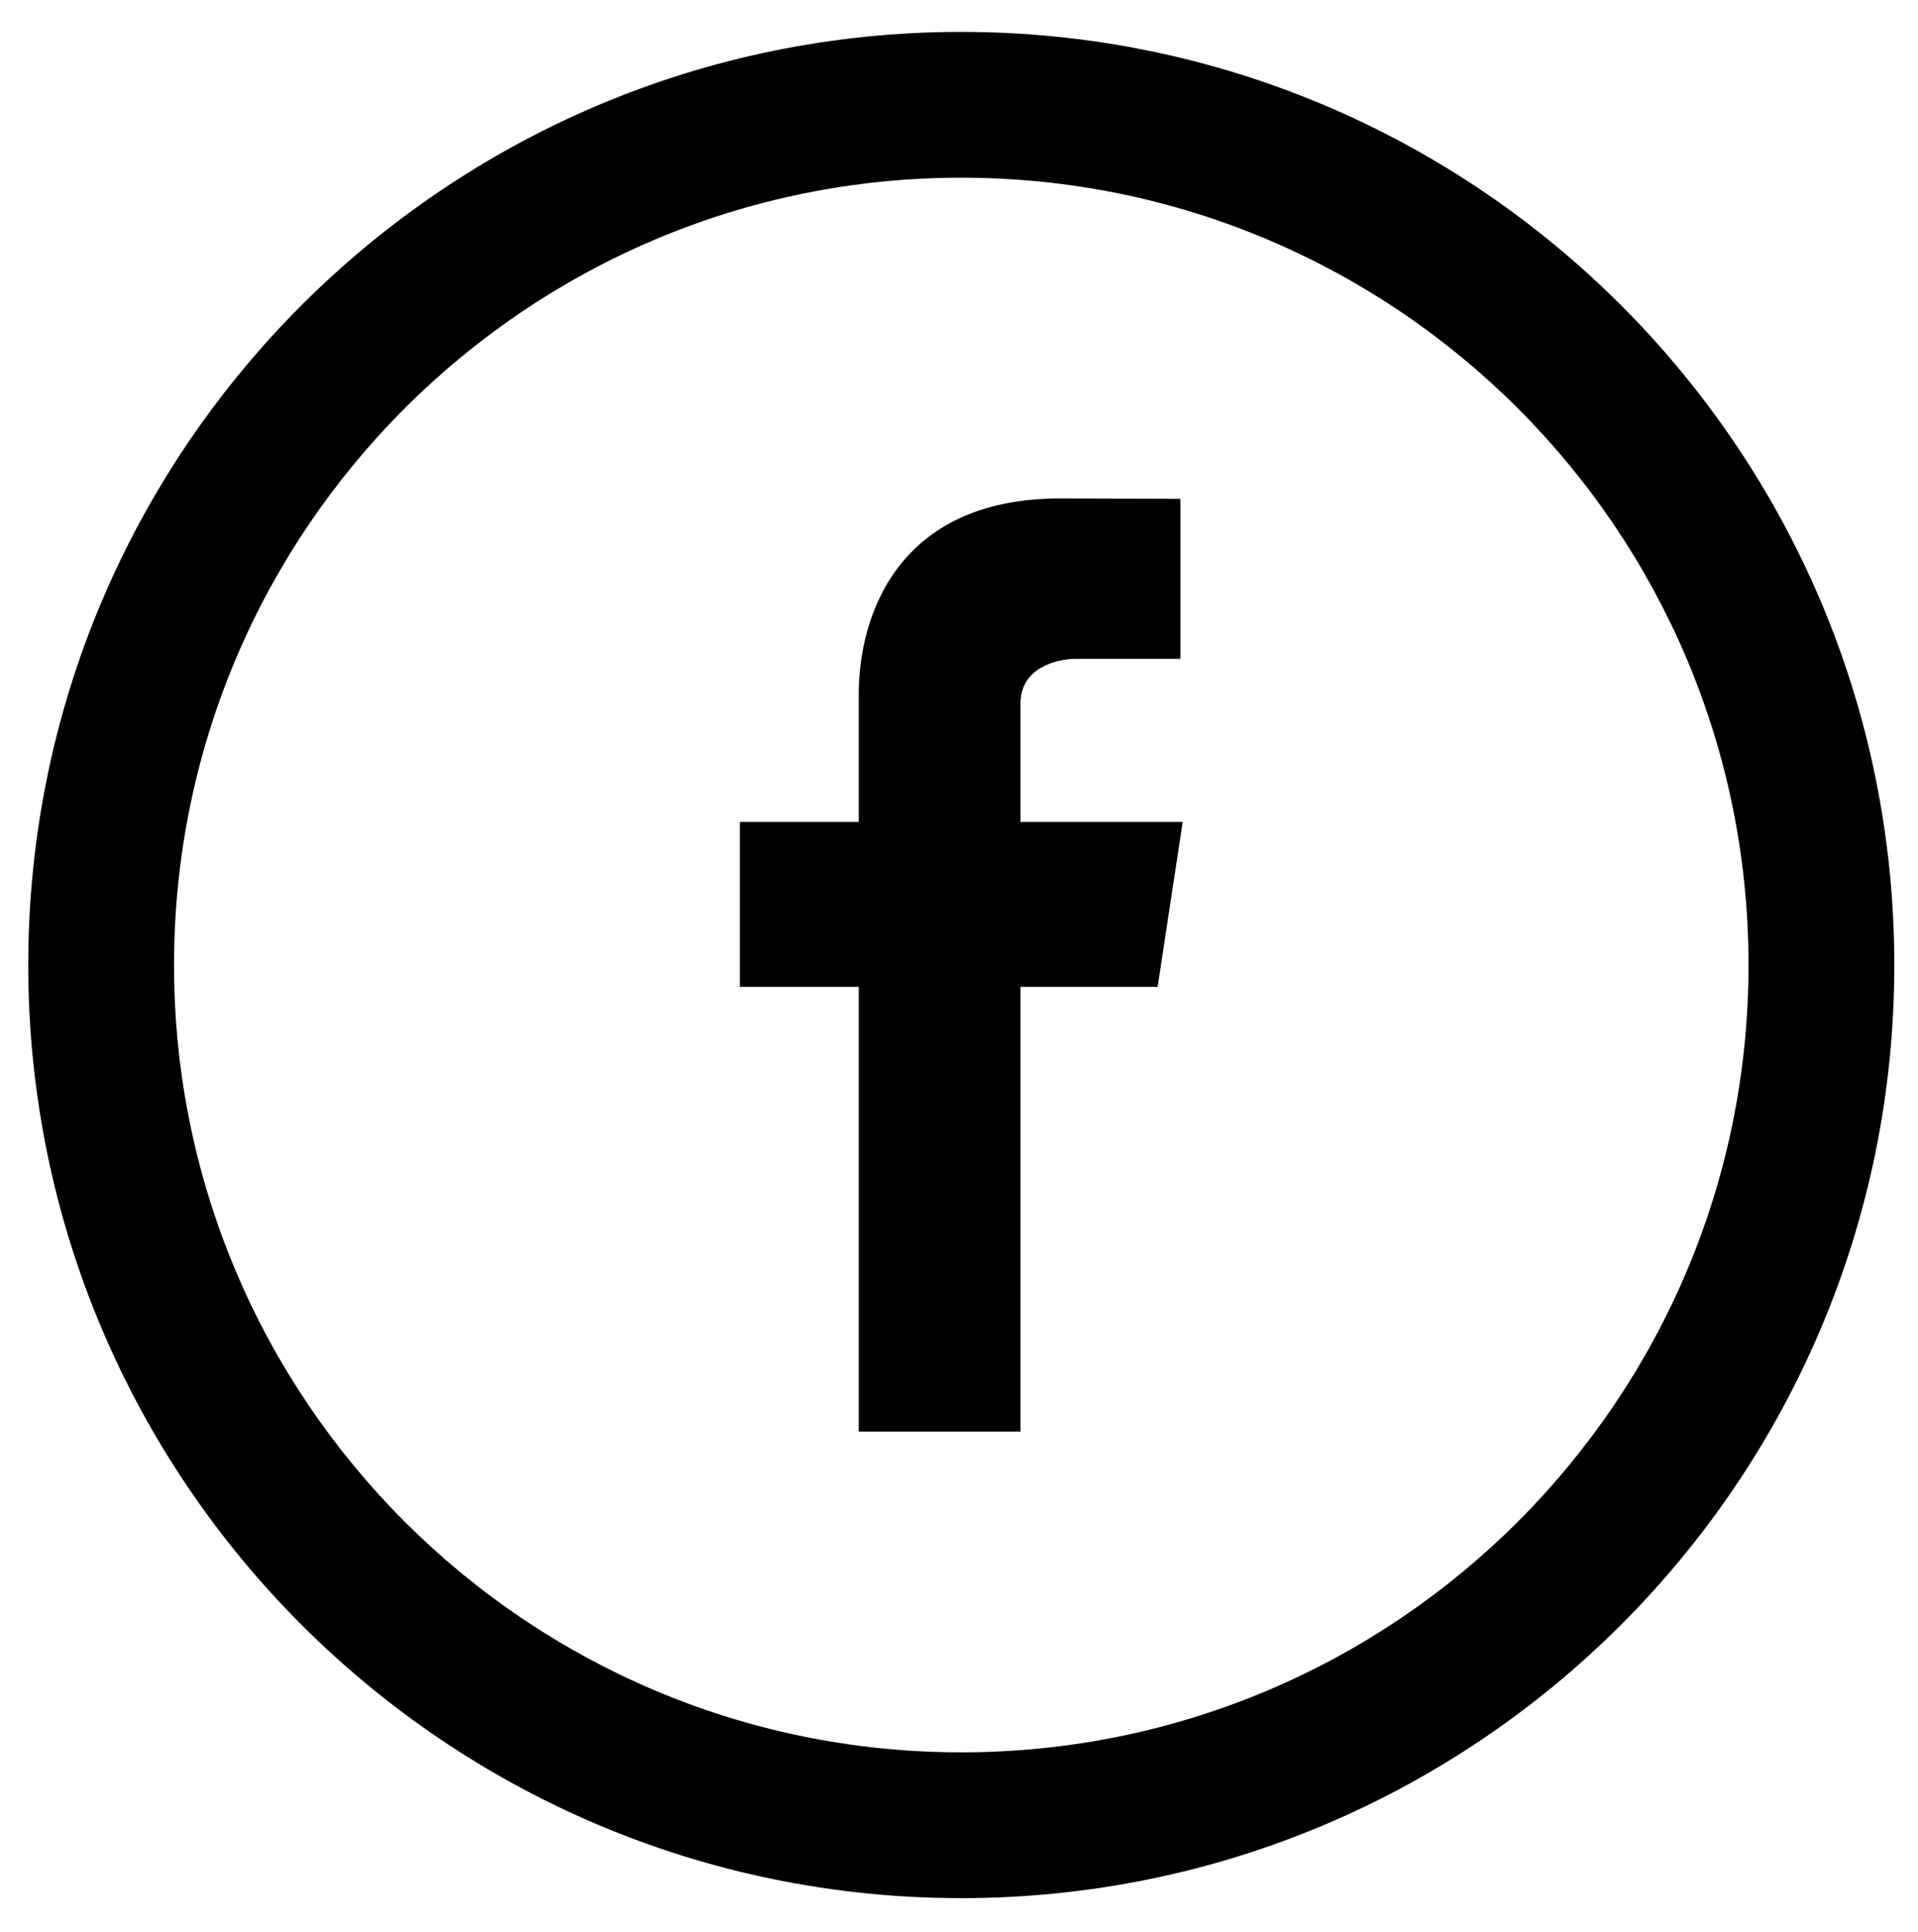 <?xml version="1.0" encoding="utf-8"?>
<!-- Generator: Adobe Illustrator 22.1.0, SVG Export Plug-In . SVG Version: 6.00 Build 0)  -->
<svg version="1.1" id="Warstwa_1" xmlns="http://www.w3.org/2000/svg" xmlns:xlink="http://www.w3.org/1999/xlink" x="0px" y="0px"
	 viewBox="0 0 421 424" style="enable-background:new 0 0 421 424;" xml:space="preserve">
<style type="text/css">
	.st0{fill-rule:evenodd;clip-rule:evenodd;}
</style>
<g>
	<path d="M211,7C97.9,7,6.2,98.7,6.2,211.8c0,113.1,91.7,204.8,204.8,204.8c113.1,0,204.8-91.7,204.8-204.8
		C415.8,98.7,324.1,7,211,7L211,7z M211,384.6c-95.4,0-172.8-77.4-172.8-172.8C38.2,116.4,115.6,39,211,39
		c95.4,0,172.8,77.4,172.8,172.8C383.8,307.2,306.4,384.6,211,384.6L211,384.6z M211,384.6"/>
	<path class="st0" d="M259.6,180.4H224v-26c0-8,8.2-9.8,12.1-9.8h23v-35.1l-26.4-0.1c-36,0-44.2,26.2-44.2,42.9v28.1h-26.1v36.2
		h26.1v97.6H224v-97.6h30.1L259.6,180.4z M259.6,180.4"/>
</g>
</svg>
